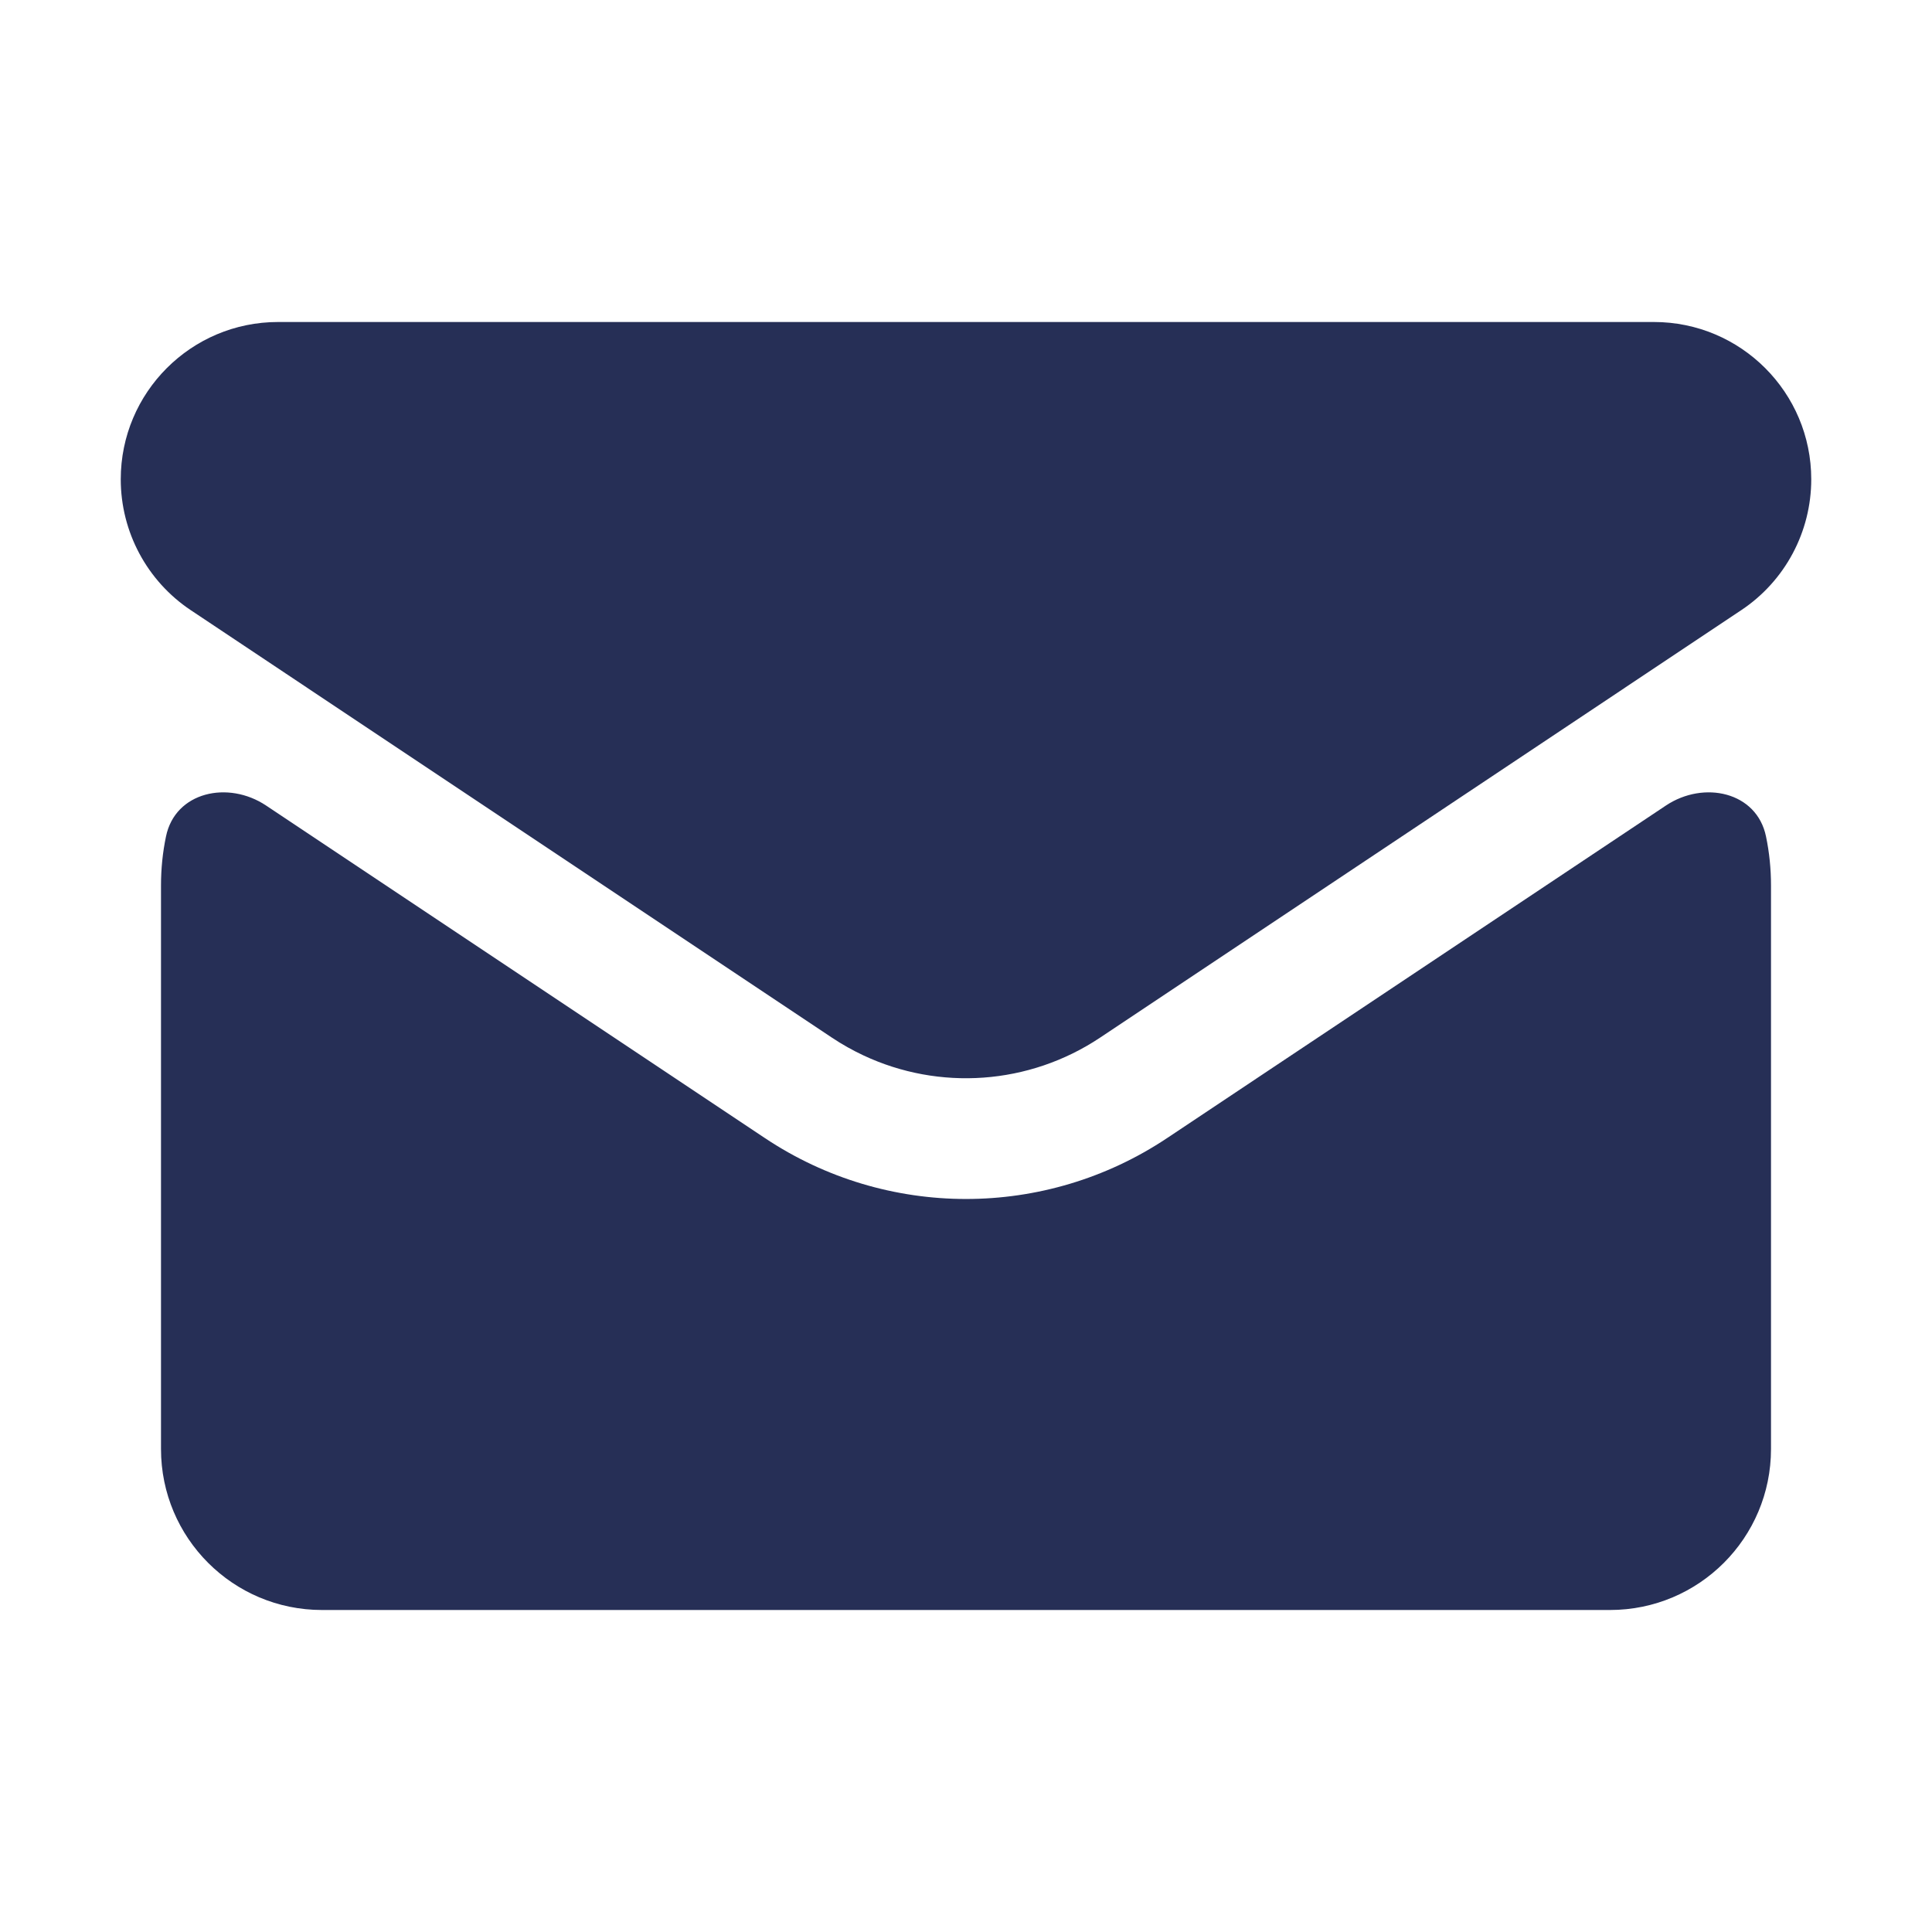 <svg width="24" height="24" viewBox="0 0 24 24" fill="none" xmlns="http://www.w3.org/2000/svg">
<path fill-rule="evenodd" clip-rule="evenodd" d="M20.546 4H3.454C2.375 4 1.5 4.875 1.5 5.954C1.5 6.608 1.827 7.218 2.37 7.58L3.555 8.37L10.336 12.891C10.462 12.975 10.593 13.048 10.727 13.111C11.667 13.552 12.782 13.478 13.664 12.891L20.445 8.37L21.63 7.58C22.174 7.218 22.5 6.608 22.5 5.954C22.5 4.875 21.625 4 20.546 4ZM2 11C2 10.791 2.021 10.587 2.062 10.391C2.176 9.836 2.834 9.692 3.306 10.007L9.504 14.139C11.015 15.146 12.985 15.146 14.496 14.139L20.694 10.007C21.166 9.692 21.824 9.836 21.938 10.391C21.979 10.587 22 10.791 22 11V18C22 19.105 21.105 20 20 20H4C2.895 20 2 19.105 2 18V11Z" fill="#262F56"/>
</svg>
